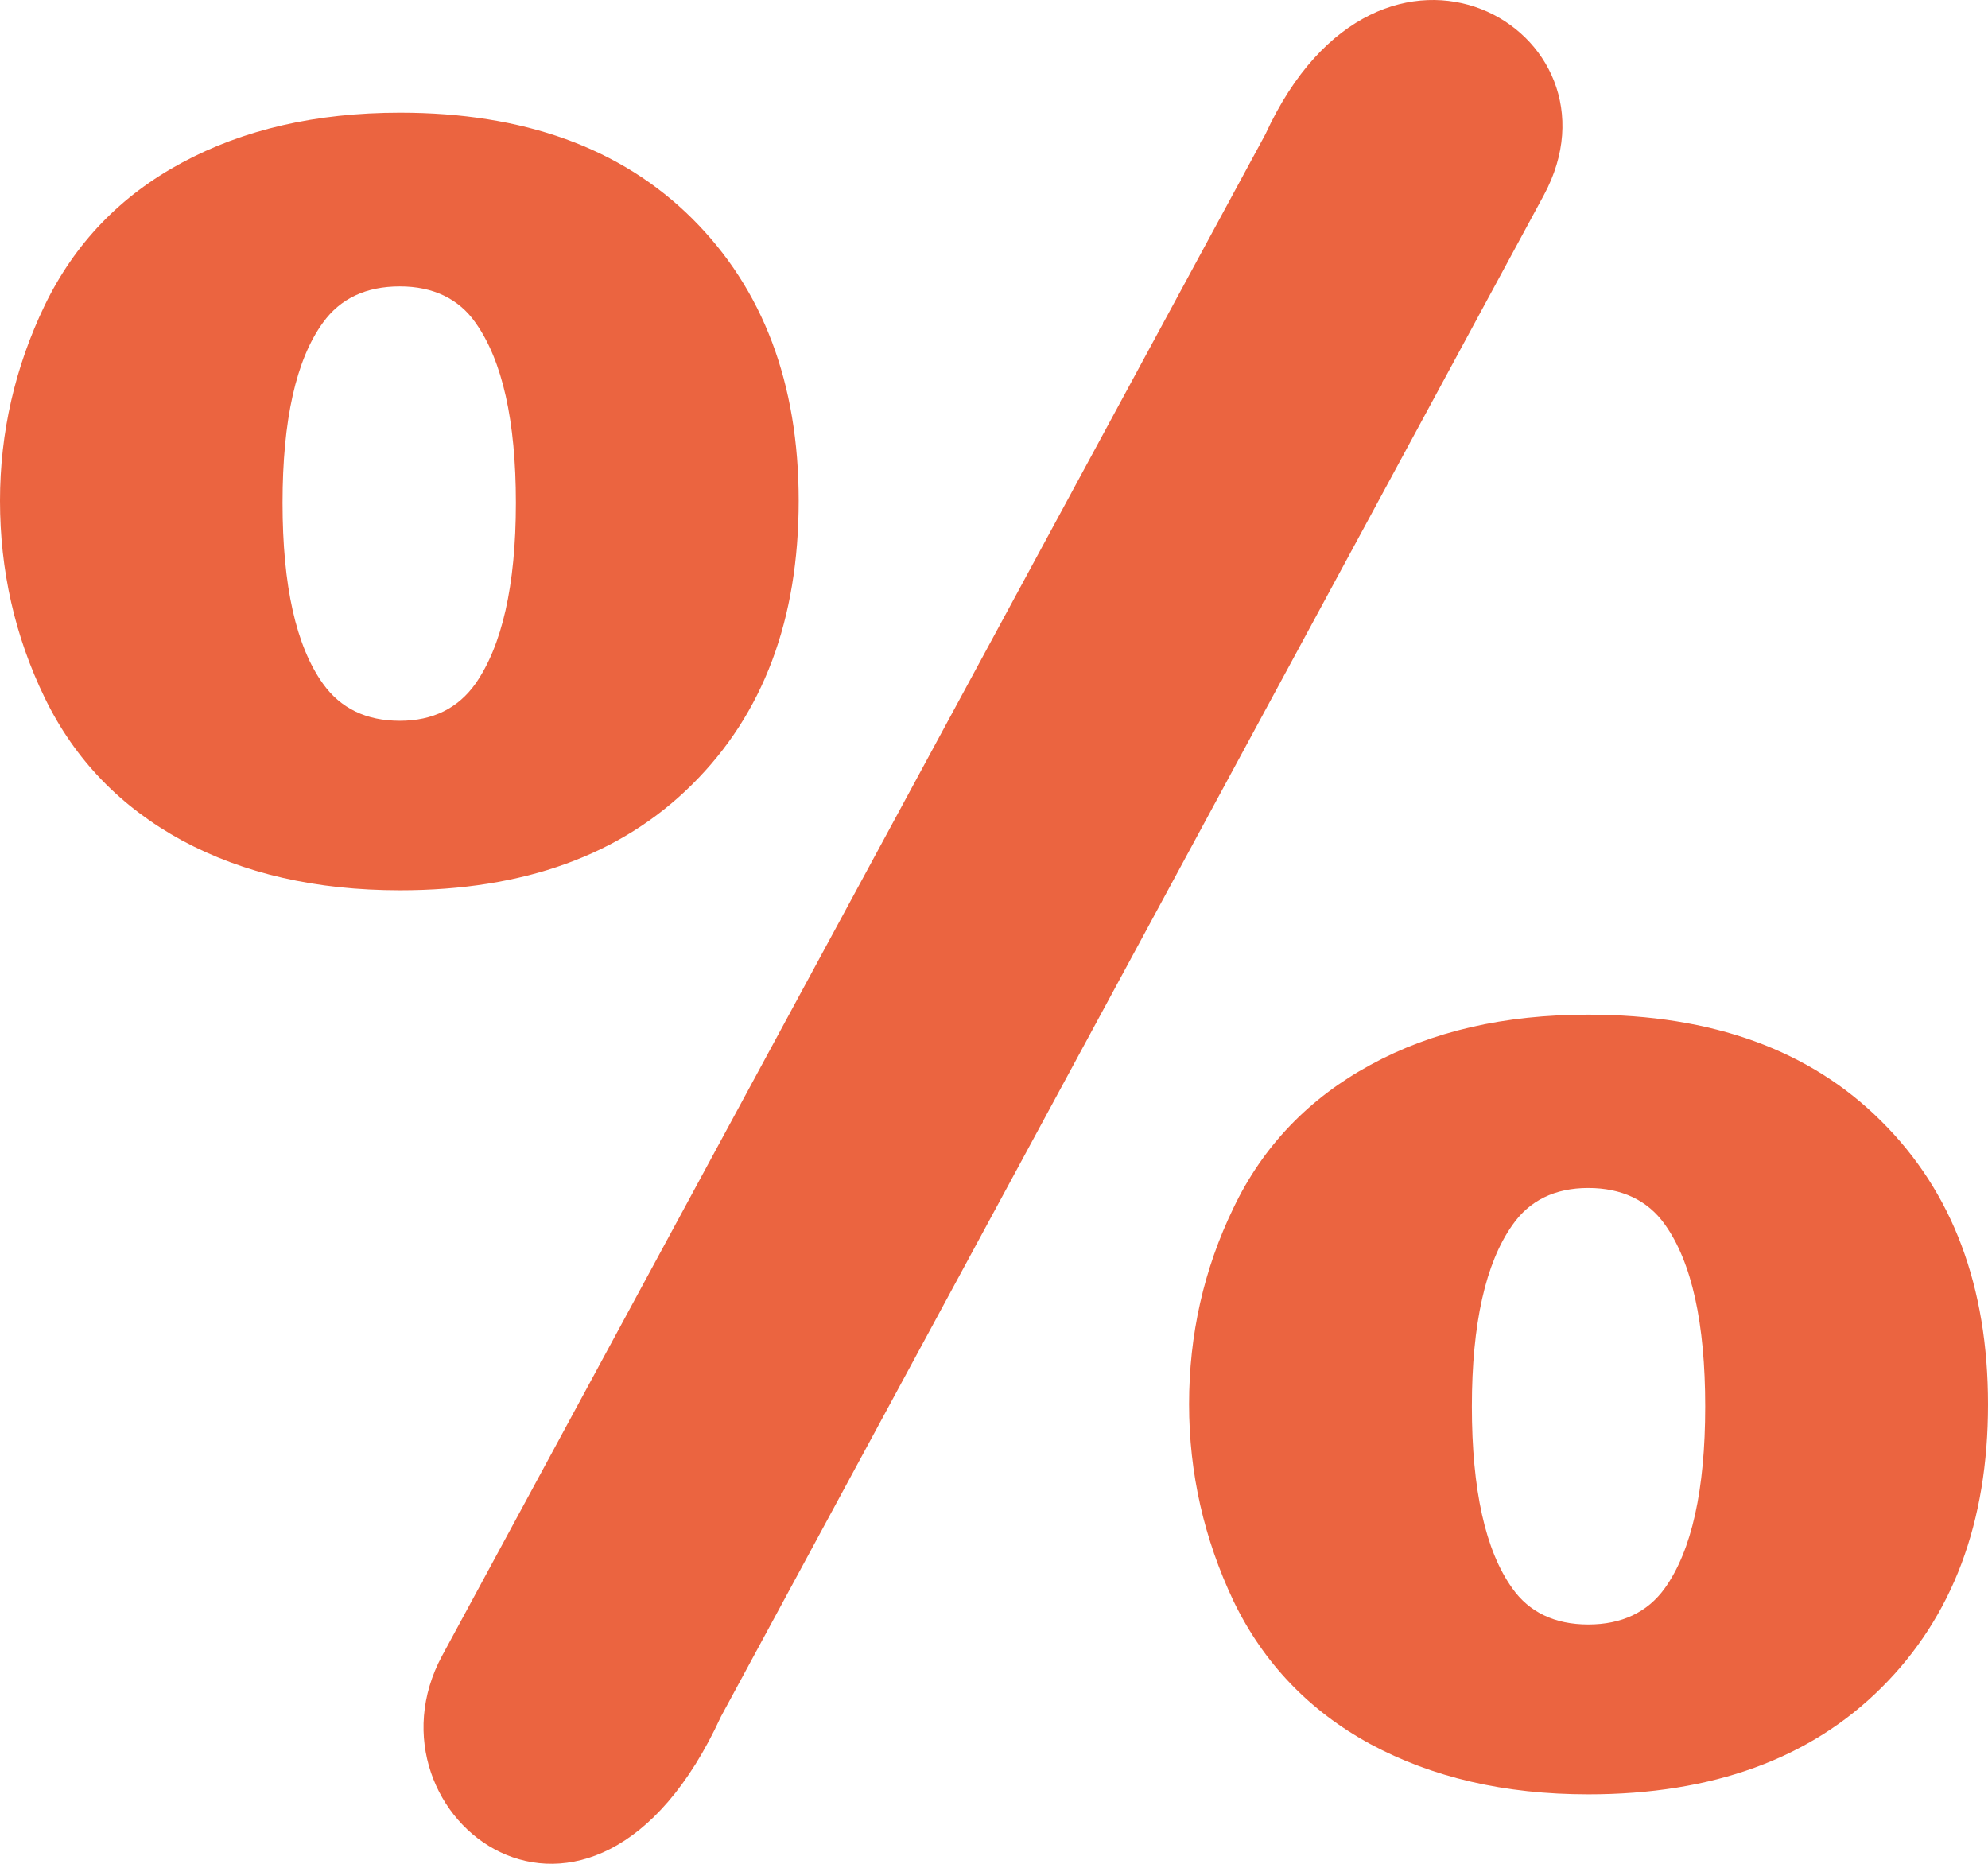 <svg width="16" height="15" viewBox="0 0 16 15" fill="none" xmlns="http://www.w3.org/2000/svg">
<path fill-rule="evenodd" clip-rule="evenodd" d="M0 4.03C0 3.481 0.121 2.954 0.36 2.457C0.602 1.958 0.97 1.575 1.465 1.309C1.959 1.043 2.542 0.907 3.22 0.907C4.213 0.907 4.998 1.19 5.57 1.758C6.141 2.326 6.428 3.084 6.428 4.03C6.428 4.986 6.143 5.746 5.57 6.314C4.998 6.882 4.213 7.165 3.22 7.165C2.542 7.165 1.959 7.03 1.465 6.764C0.972 6.495 0.602 6.115 0.36 5.616C0.119 5.119 0 4.589 0 4.03ZM2.599 5.502C2.383 5.2 2.274 4.715 2.274 4.047C2.274 3.381 2.383 2.894 2.599 2.597C2.739 2.402 2.947 2.305 3.218 2.305C3.485 2.305 3.692 2.404 3.827 2.597C4.043 2.901 4.152 3.386 4.152 4.047C4.152 4.717 4.038 5.2 3.827 5.502C3.687 5.699 3.485 5.801 3.218 5.801C2.947 5.801 2.741 5.701 2.599 5.502Z" fill="#EB6440"/>
<path d="M10.184 1.081C11.111 -0.935 13.143 0.246 12.424 1.573L5.802 13.816C4.756 16.09 2.862 14.614 3.559 13.324L10.184 1.081Z" fill="#EB6440"/>
<path fill-rule="evenodd" clip-rule="evenodd" d="M9.57 11.301C9.57 10.742 9.688 10.215 9.928 9.72C10.165 9.224 10.535 8.839 11.03 8.57C11.526 8.299 12.109 8.166 12.783 8.166C13.781 8.166 14.568 8.451 15.142 9.024C15.716 9.594 16 10.355 16 11.303C16 12.252 15.716 13.012 15.142 13.583C14.57 14.153 13.783 14.441 12.783 14.441C12.109 14.441 11.528 14.305 11.03 14.037C10.535 13.768 10.167 13.381 9.928 12.886C9.691 12.385 9.57 11.857 9.57 11.301ZM12.171 12.782C11.955 12.48 11.846 11.99 11.846 11.32C11.846 10.652 11.957 10.165 12.171 9.861C12.308 9.663 12.512 9.561 12.783 9.561C13.05 9.561 13.261 9.659 13.399 9.854C13.617 10.158 13.724 10.652 13.724 11.32C13.724 11.99 13.615 12.48 13.399 12.782C13.259 12.977 13.05 13.074 12.783 13.074C12.512 13.074 12.306 12.974 12.171 12.782Z" fill="#EB6440"/>
</svg>
